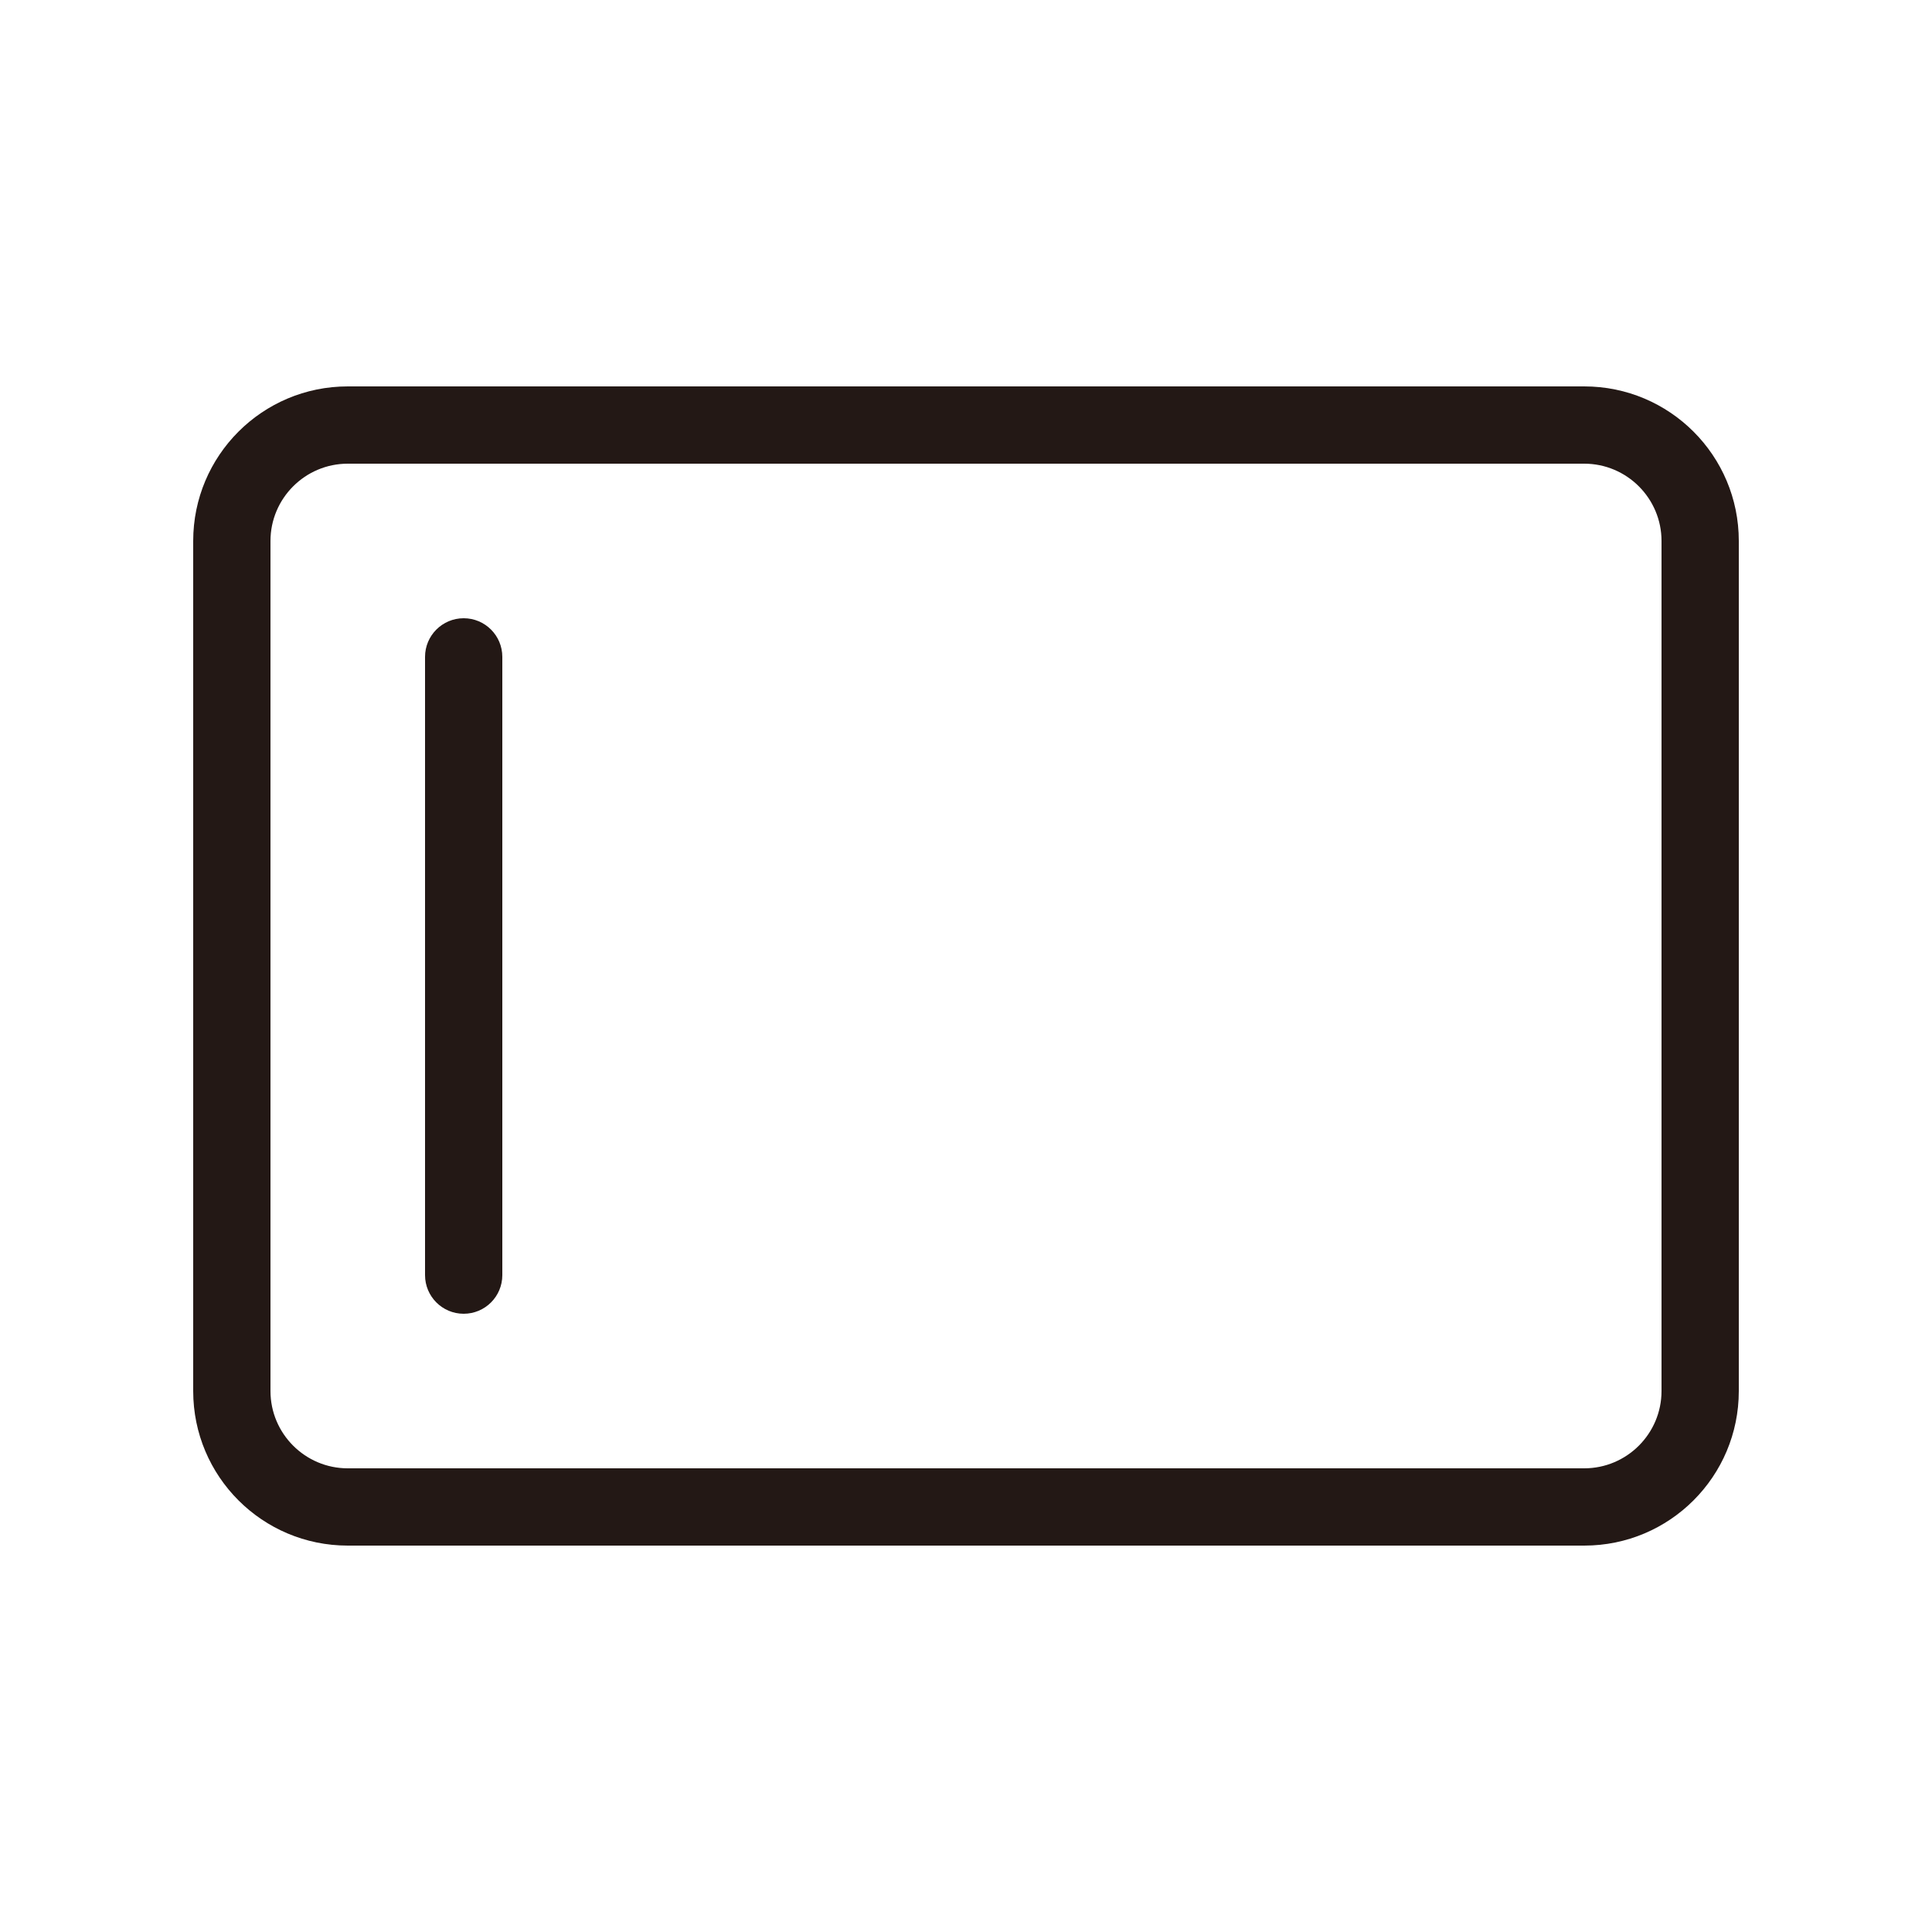 <?xml version="1.0" standalone="no"?><!DOCTYPE svg PUBLIC "-//W3C//DTD SVG 1.1//EN" "http://www.w3.org/Graphics/SVG/1.1/DTD/svg11.dtd"><svg t="1698763188869" class="icon" viewBox="0 0 1024 1024" version="1.1" xmlns="http://www.w3.org/2000/svg" p-id="1553" xmlns:xlink="http://www.w3.org/1999/xlink" width="32" height="32"><path d="M839.68 245.76c22.579 0 40.96 18.381 40.96 40.96v450.56c0 22.579-18.381 40.96-40.96 40.96H184.32c-22.579 0-40.96-18.381-40.96-40.96V286.72c0-22.579 18.381-40.96 40.96-40.96h655.36m0-40.96H184.32c-45.261 0-81.92 36.659-81.92 81.92v450.56c0 45.261 36.659 81.92 81.92 81.92h655.36c45.261 0 81.92-36.659 81.92-81.92V286.72c0-45.261-36.659-81.92-81.92-81.92z" fill="#231815" p-id="1554"></path><path d="M245.76 327.68c-11.315 0-20.48 9.165-20.48 20.48v327.68c0 11.315 9.165 20.48 20.48 20.48s20.48-9.165 20.48-20.48V348.16c0-11.315-9.165-20.48-20.48-20.48z" fill="#231815" p-id="1555"></path></svg>